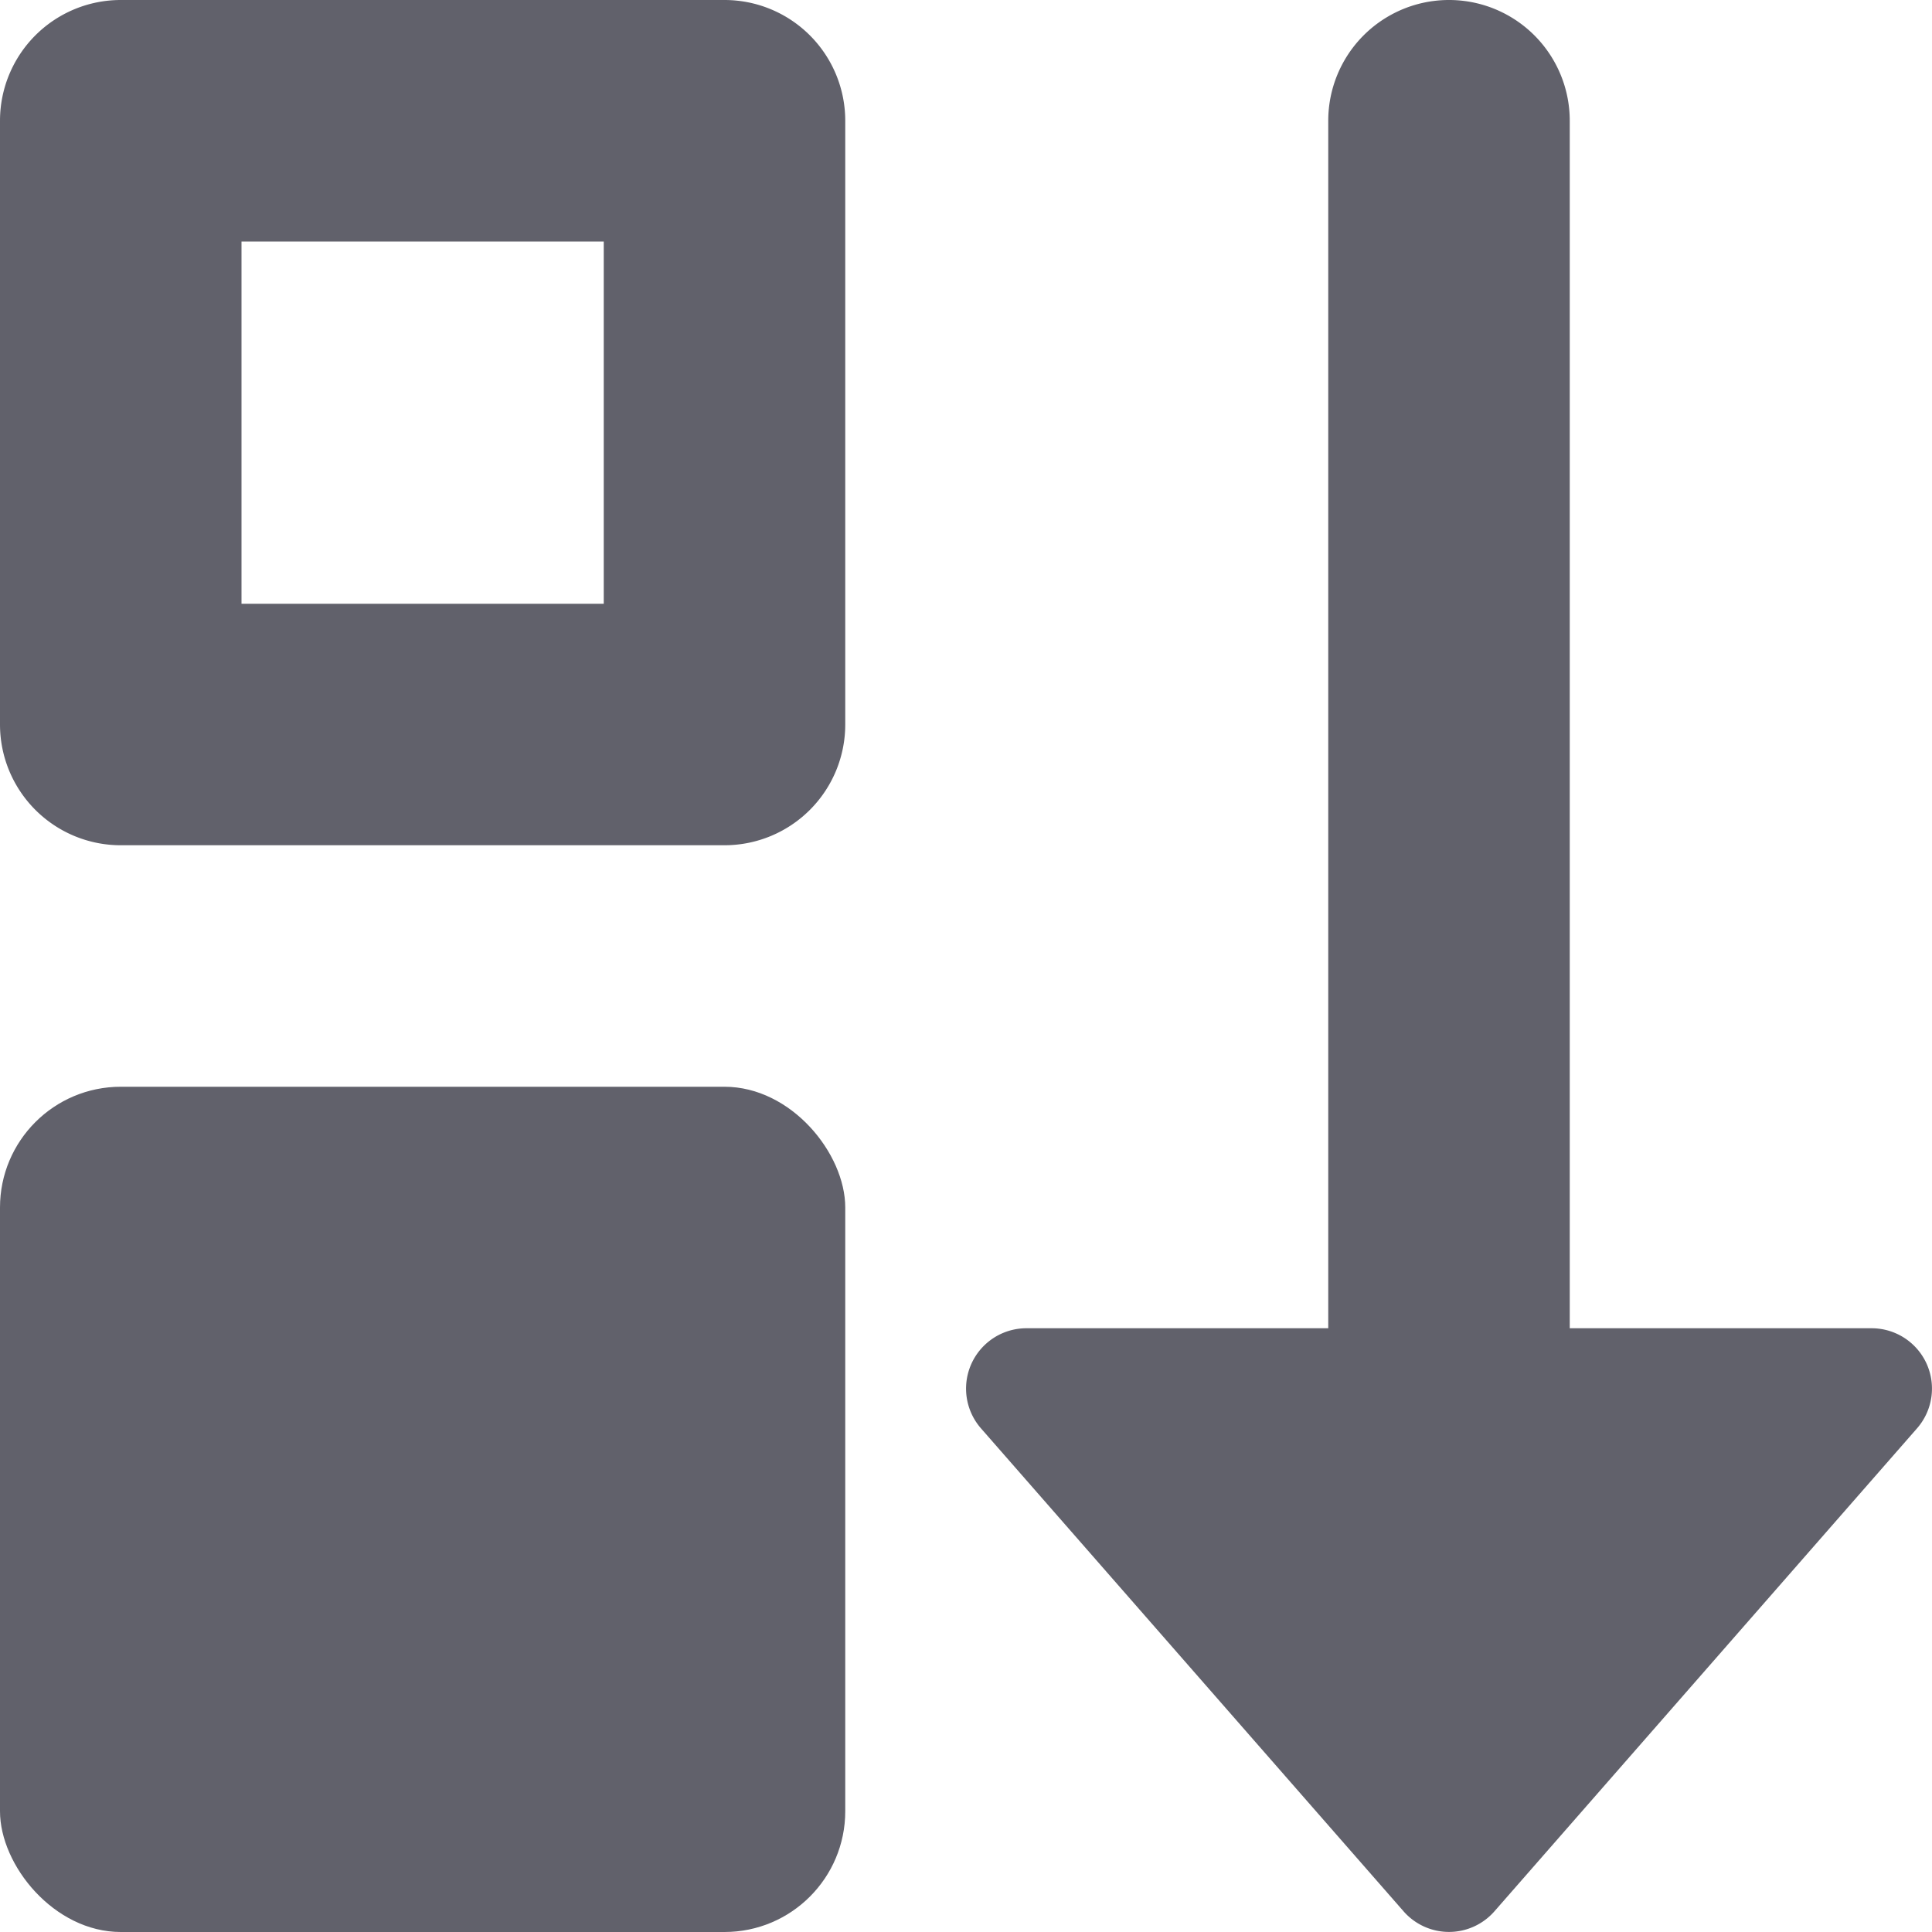 <svg xmlns="http://www.w3.org/2000/svg" height="24" width="24" viewBox="0 0 16 16"><g fill="#61616b" class="nc-icon-wrapper"><rect data-color="color-2" y="9" width="7" height="7" rx="1" fill="#61616b"></rect><path d="M6,0H1A1,1,0,0,0,0,1V6A1,1,0,0,0,1,7H6A1,1,0,0,0,7,6V1A1,1,0,0,0,6,0ZM5,5H2V2H5Z" fill="#61616b"></path><path d="M15.955,11.293A.5.5,0,0,0,15.5,11H13V1a1,1,0,0,0-2,0V11H8.5a.5.5,0,0,0-.376.829l3.5,4a.5.5,0,0,0,.752,0l3.5-4A.5.5,0,0,0,15.955,11.293Z" fill="#61616b"></path></g></svg>